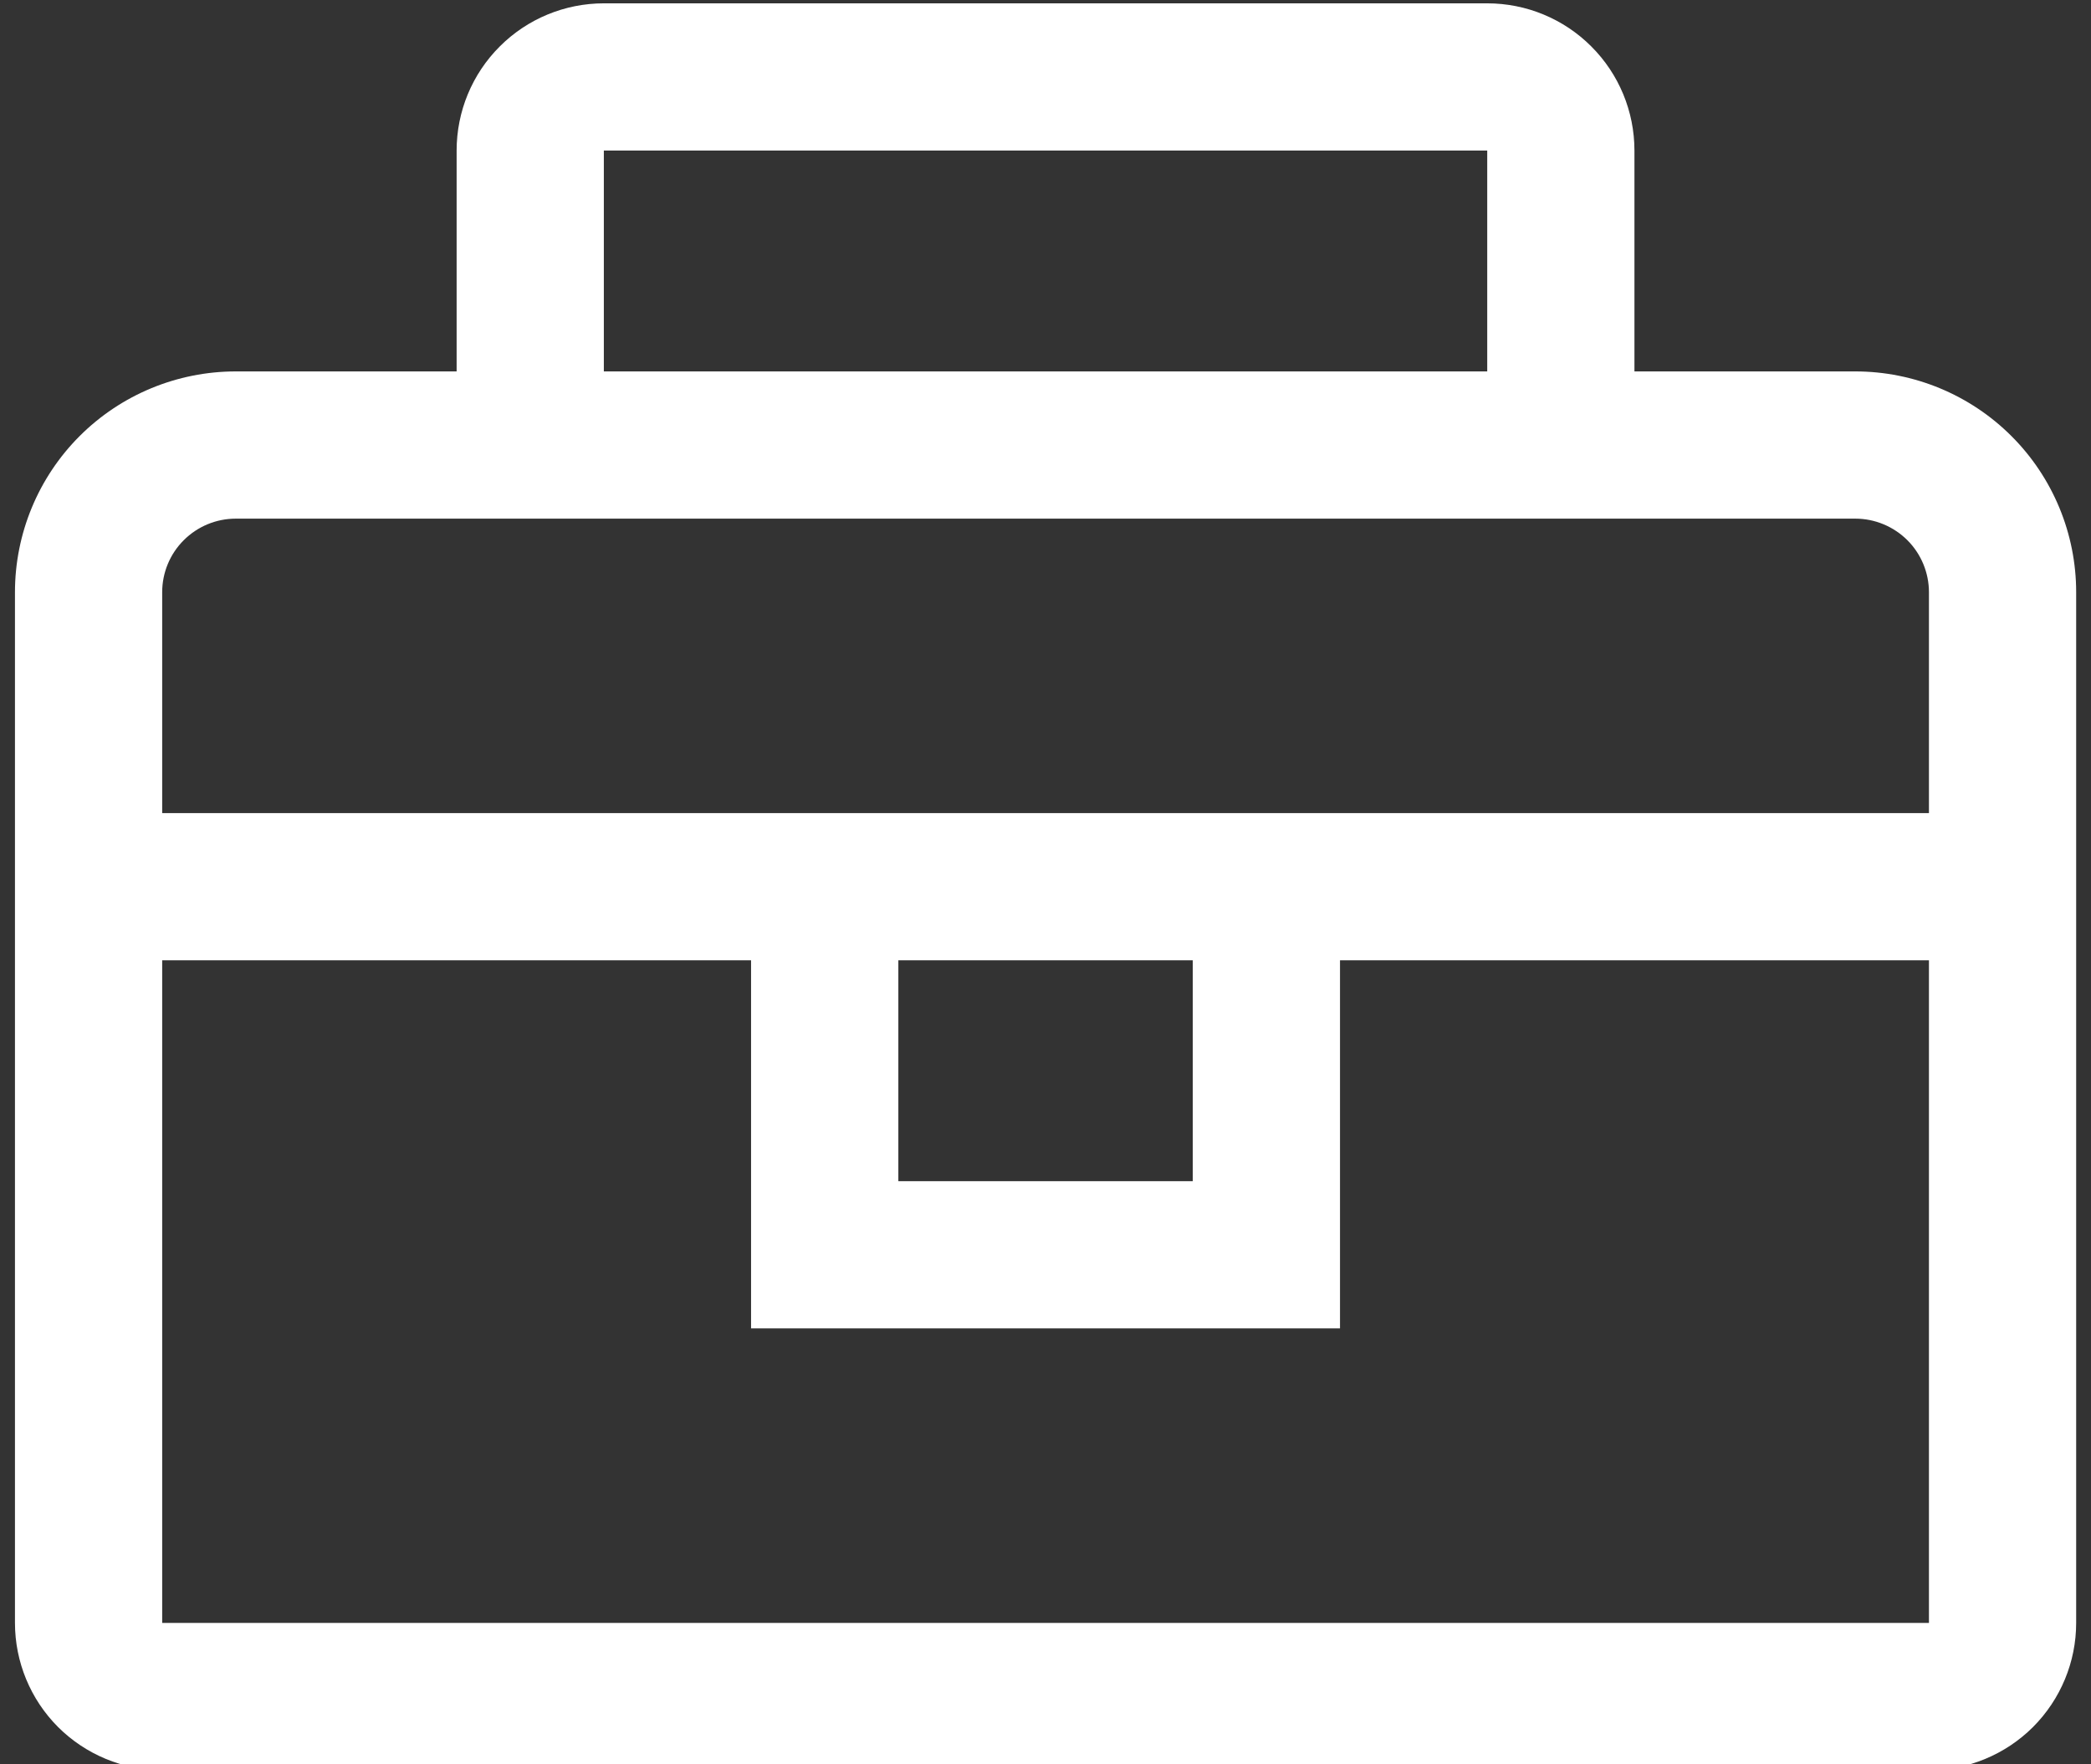 <svg width="32" height="27" viewBox="0 0 32 27" fill="none" xmlns="http://www.w3.org/2000/svg">
<rect x="0" y="0" width="32" height="27" fill="#333333" stroke="none"/>
<path d="M28.393 5.684H25.013V2.304C25.013 1.706 24.776 1.133 24.353 0.711C23.931 0.288 23.358 0.051 22.76 0.051H9.241C8.644 0.051 8.07 0.288 7.648 0.711C7.225 1.133 6.988 1.706 6.988 2.304V5.684H3.608C2.712 5.684 1.852 6.04 1.218 6.674C0.585 7.307 0.229 8.167 0.229 9.063V24.836C0.229 25.433 0.466 26.006 0.888 26.429C1.311 26.851 1.884 27.089 2.482 27.089H29.52C30.117 27.089 30.69 26.851 31.113 26.429C31.535 26.006 31.773 25.433 31.773 24.836V9.063C31.773 8.167 31.417 7.307 30.783 6.674C30.149 6.04 29.289 5.684 28.393 5.684ZM9.241 2.304H22.76V5.684H9.241V2.304ZM29.52 24.836H2.482V14.696H11.494V20.329H20.507V14.696H29.52V24.836ZM13.748 14.696H18.254V18.076H13.748V14.696ZM2.482 12.443V9.063C2.482 8.765 2.6 8.478 2.812 8.267C3.023 8.056 3.309 7.937 3.608 7.937H28.393C28.692 7.937 28.978 8.056 29.19 8.267C29.401 8.478 29.52 8.765 29.52 9.063V12.443H2.482Z" fill="white"/>
</svg>
